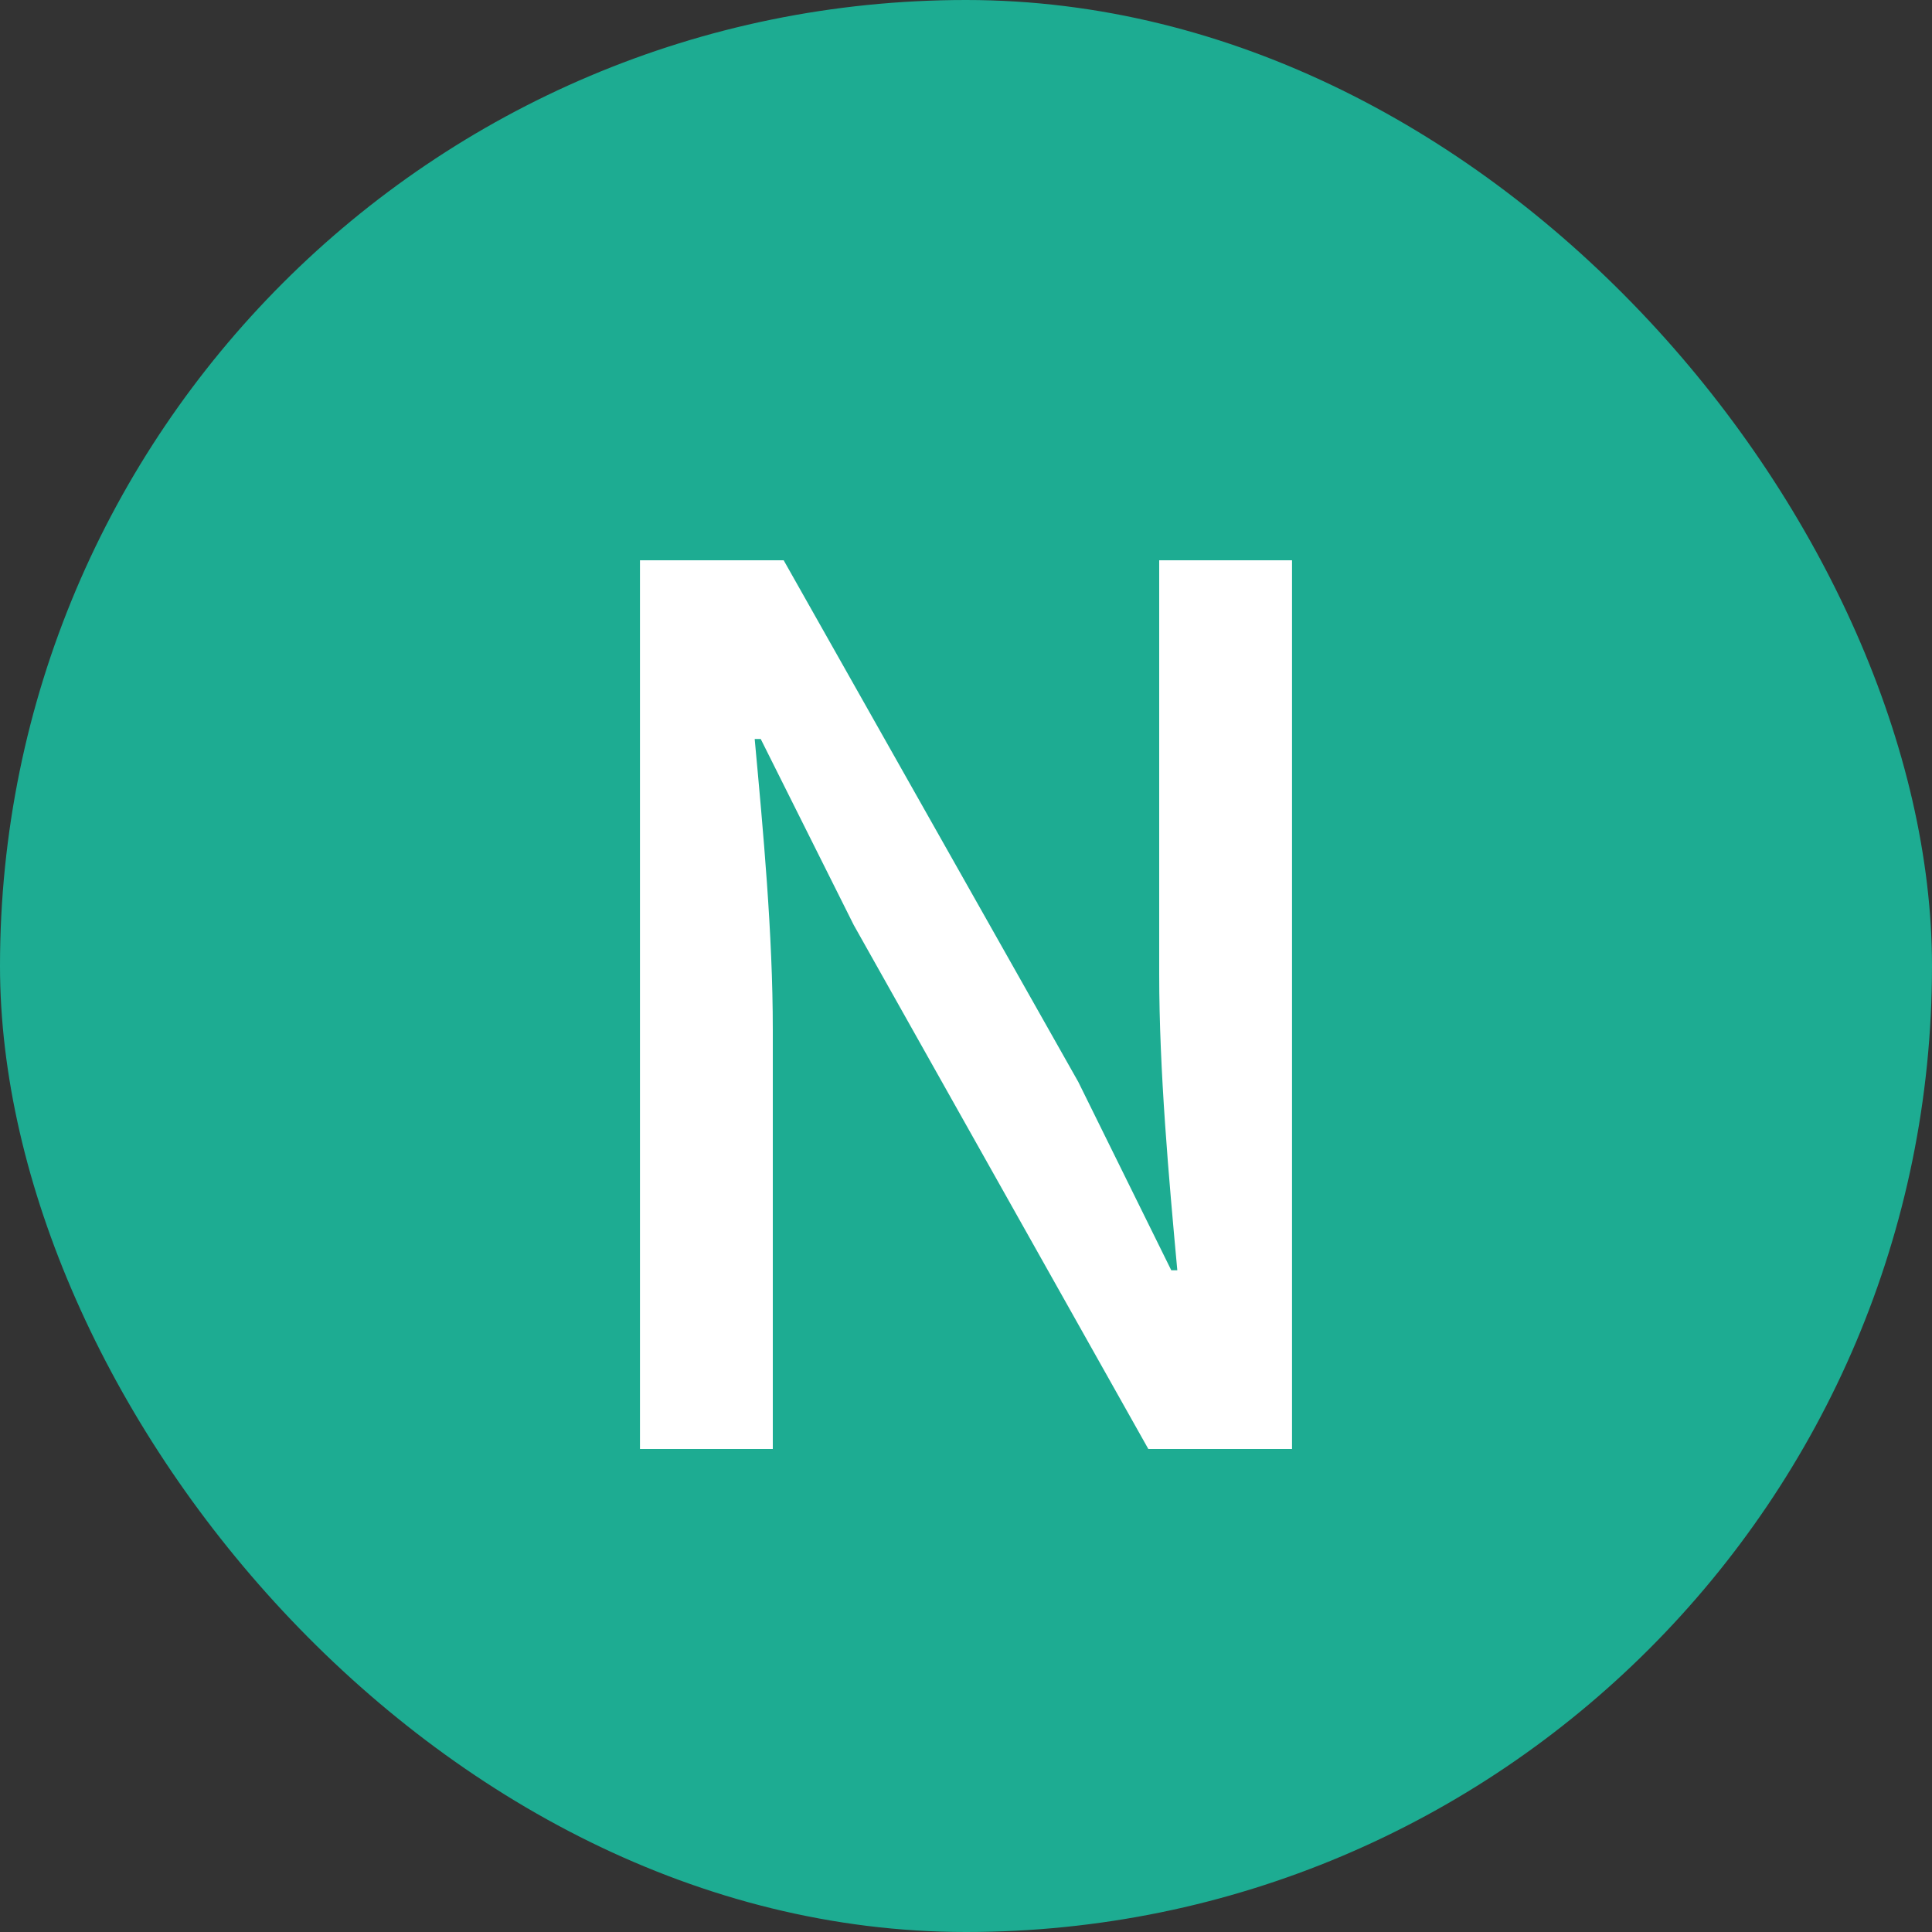 <svg xmlns="http://www.w3.org/2000/svg" width="16" height="16">
    <rect width="100%" height="100%" fill="#333333" stroke="none"/>
    <g transform="translate(-365 -467)">
        <rect data-name="사각형 9432" width="16" height="16" rx="8" transform="translate(365 467)" style="fill:#1dac92"/>
        <path d="M-2.7-7.36V0h1.1v-3.47c0-.8-.08-1.65-.15-2.41h.05l.77 1.54L1.51 0H2.7v-7.36H1.6v3.43c0 .8.08 1.69.15 2.45H1.7L.93-3.04l-2.44-4.32z" transform="translate(373 479)" style="fill:#fff"/>
    </g>
</svg>
